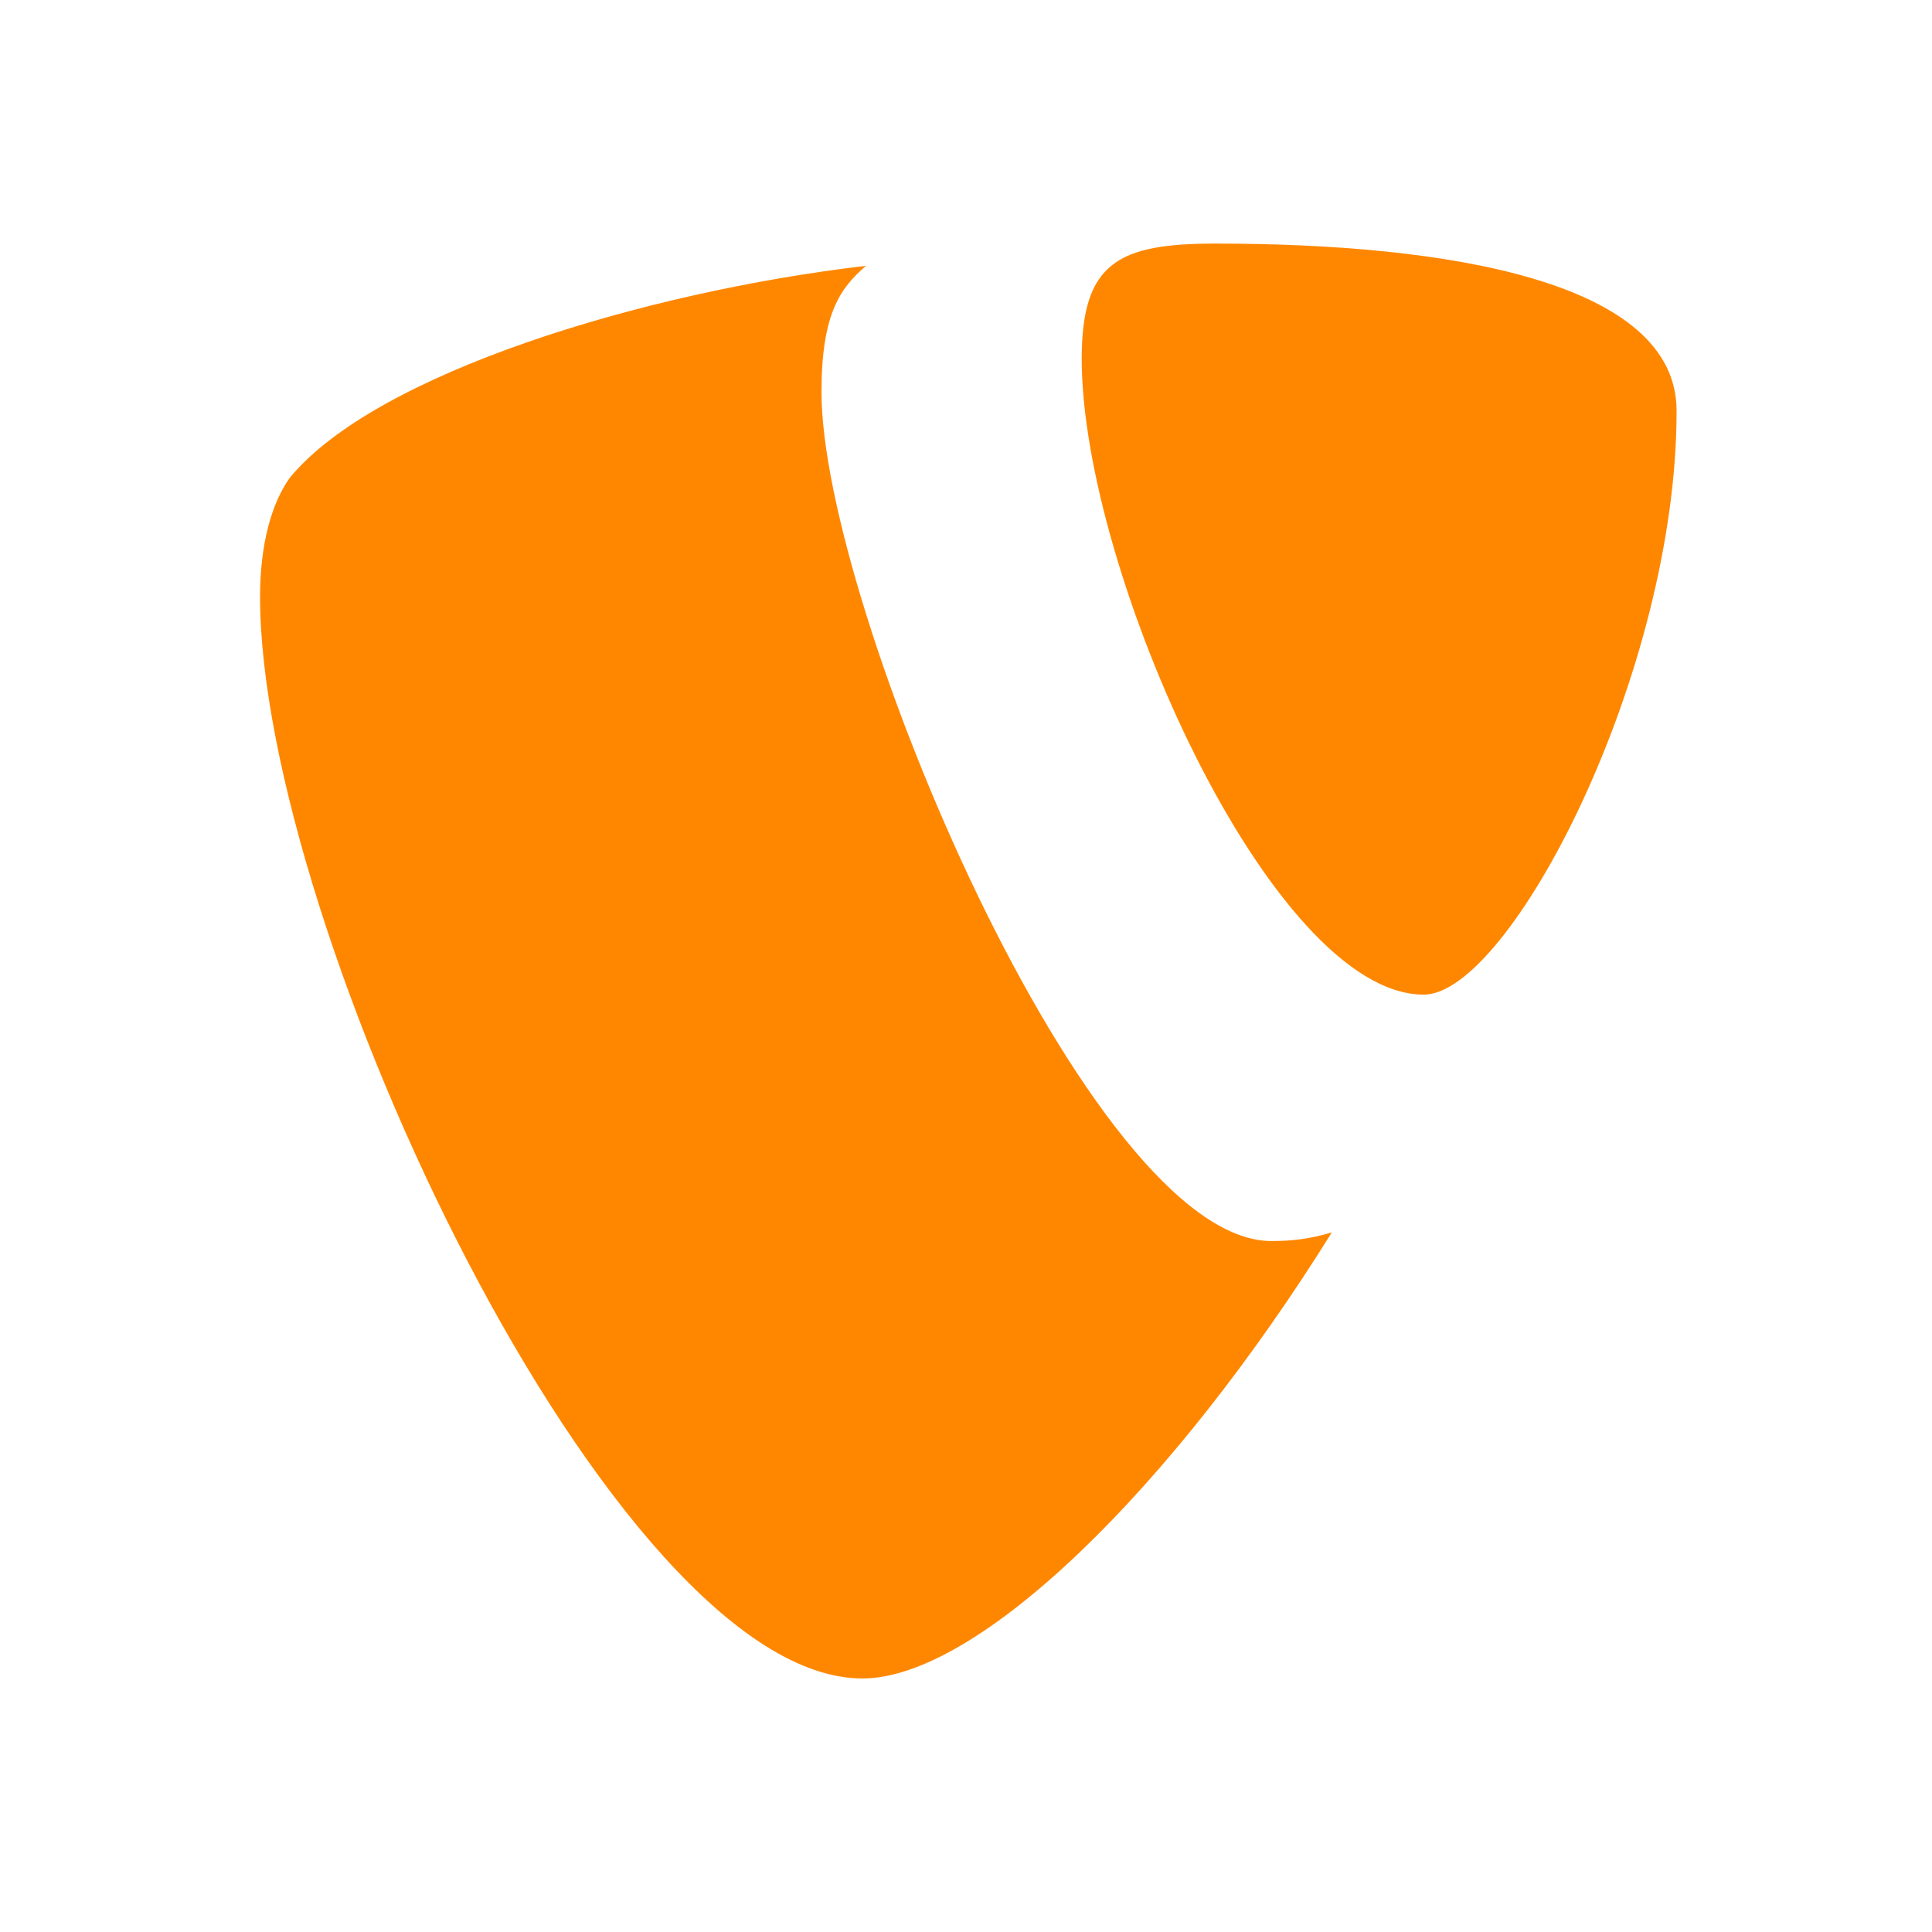 <svg width="128" height="128" viewBox="0 0 128 128" xmlns="http://www.w3.org/2000/svg"><title>icon</title><g fill="#FF8700" fill-rule="evenodd"><path d="M88.237 81.65c-1.409.416-2.533.572-4.007.572-12.074 0-29.804-42.194-29.804-56.237 0-5.17 1.224-6.894 2.952-8.374-14.778 1.724-32.51 7.148-38.179 14.042-1.225 1.726-1.97 4.434-1.97 7.883 0 21.922 23.398 71.667 39.904 71.667 7.638 0 20.512-12.552 31.104-29.553M80.53 16.138c15.27 0 30.549 2.462 30.549 11.082 0 17.486-11.09 38.677-16.752 38.677-10.099 0-22.661-28.085-22.661-42.128 0-6.404 2.463-7.631 8.863-7.631"/></g></svg>